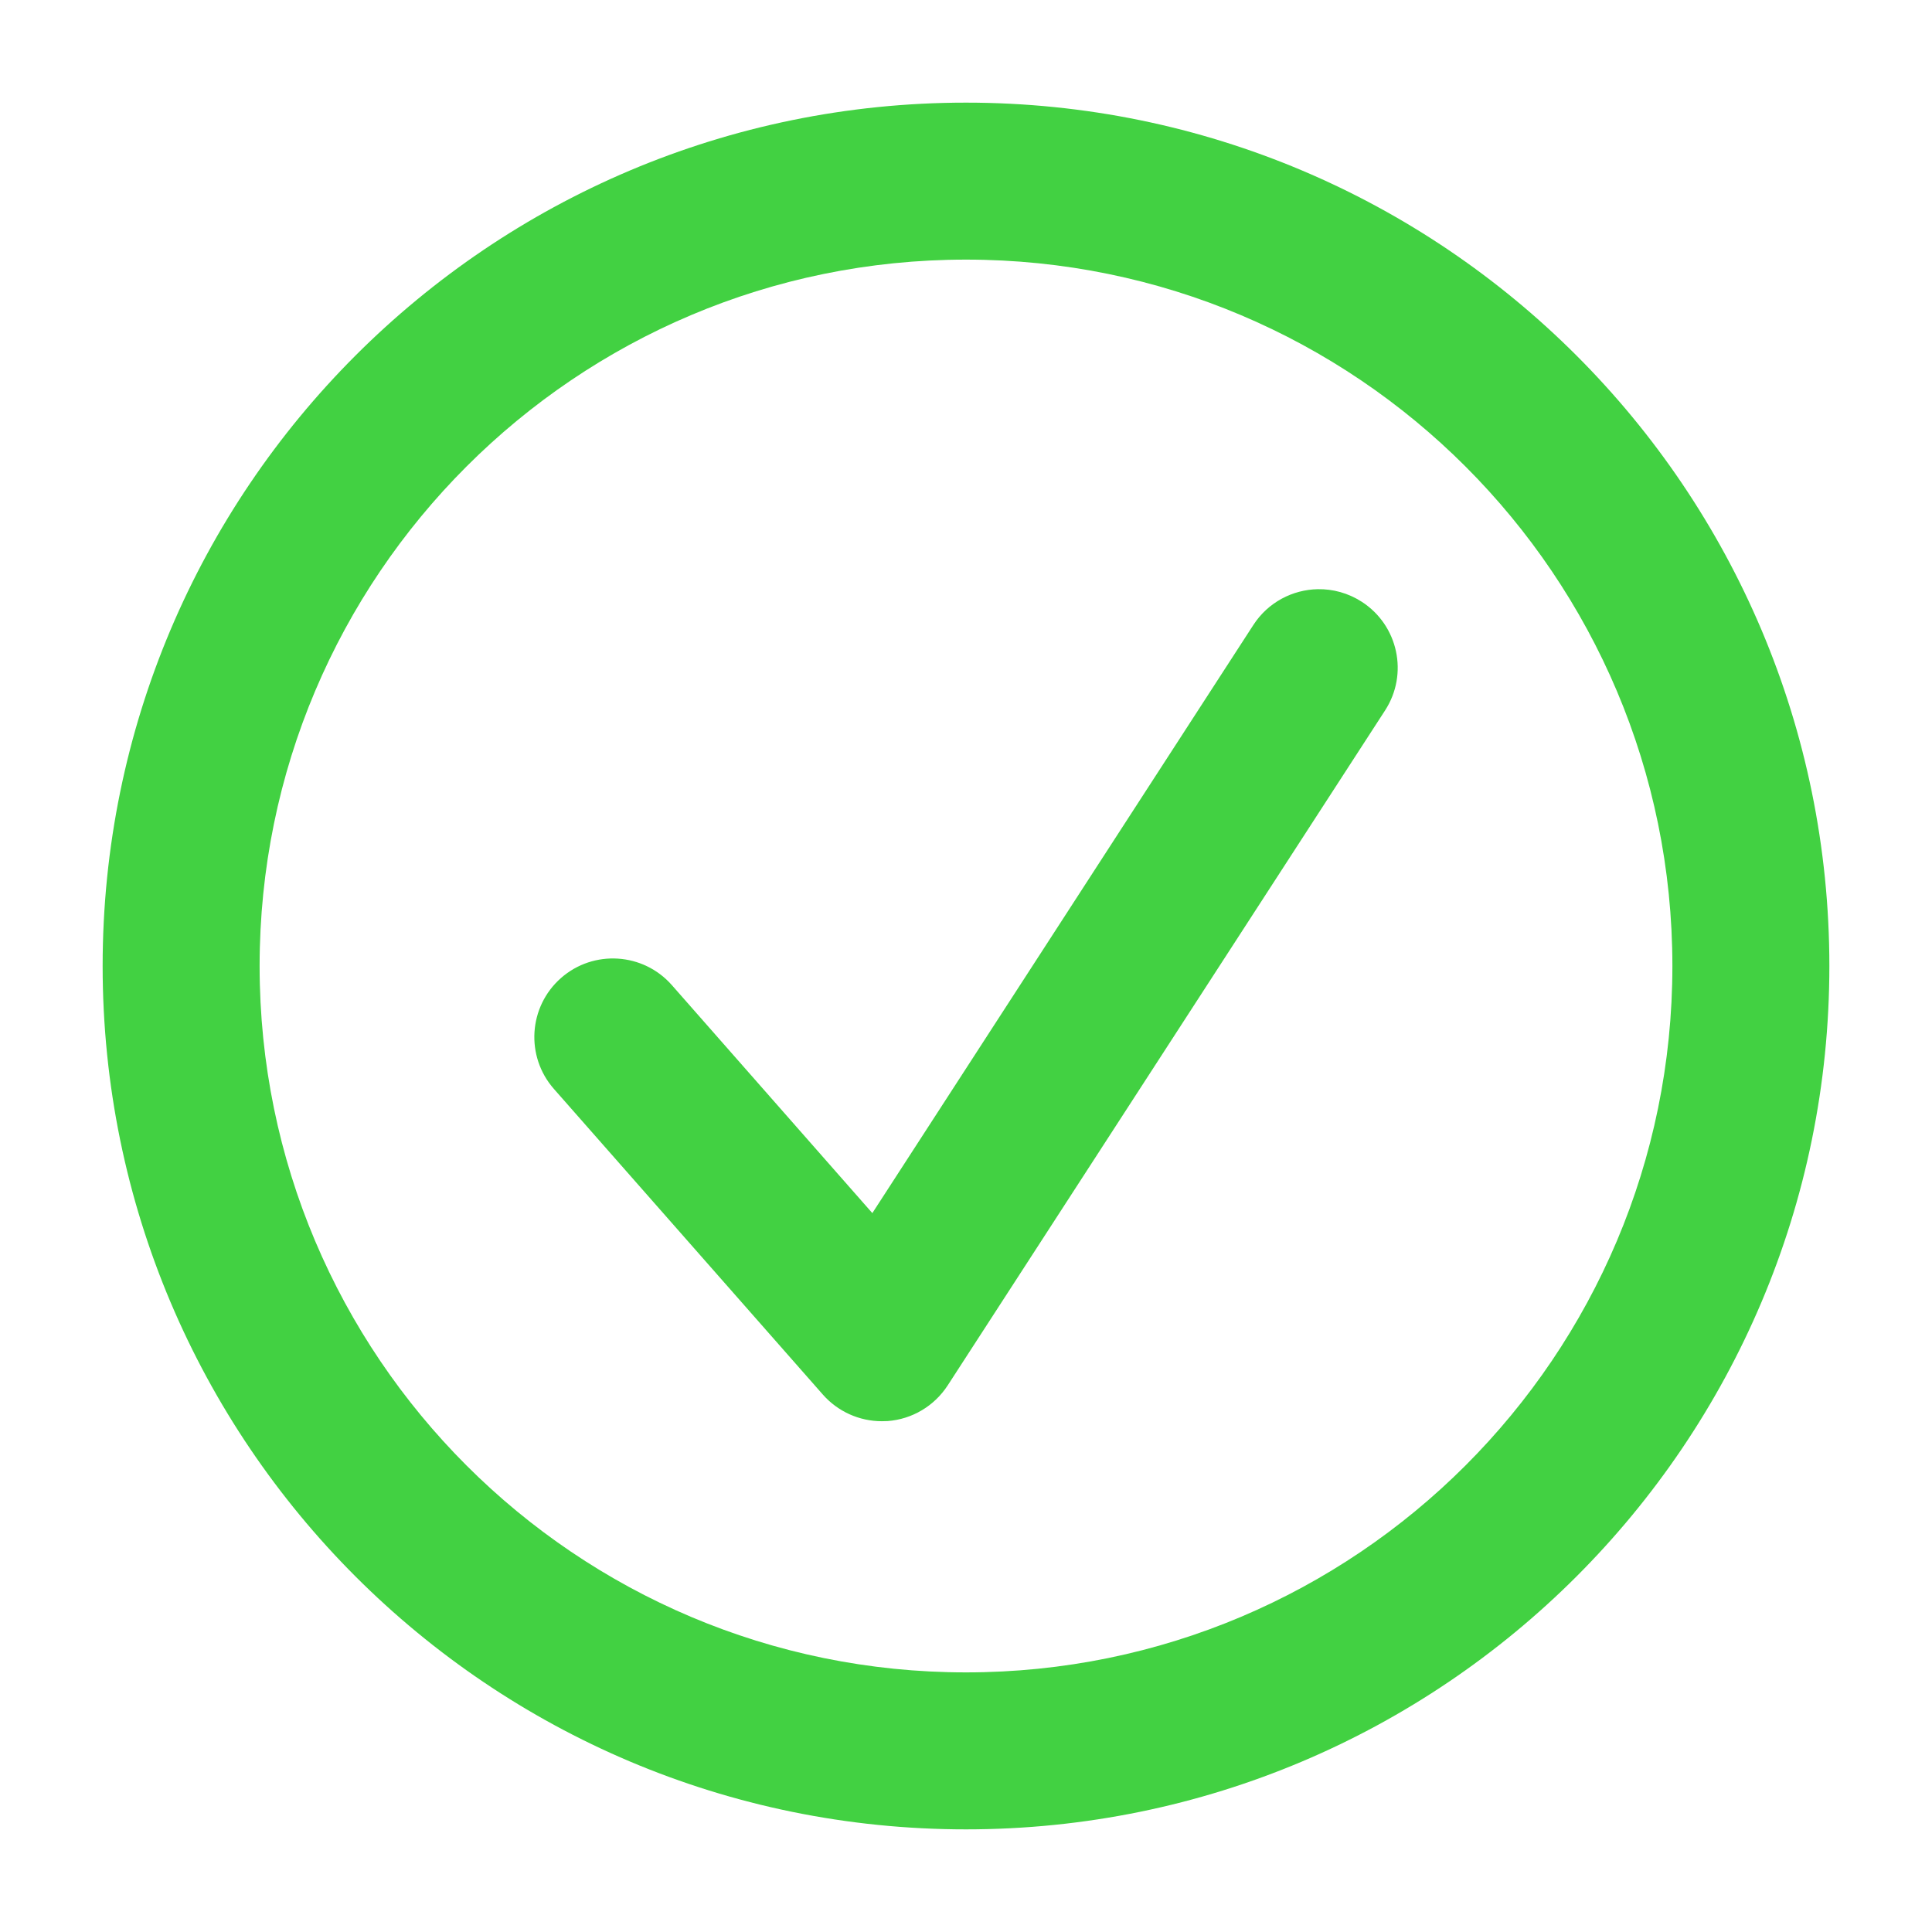 <?xml version="1.0" encoding="UTF-8"?>
<svg xmlns="http://www.w3.org/2000/svg" xmlns:xlink="http://www.w3.org/1999/xlink" viewBox="0 0 480 480" width="480px" height="480px">
<g id="surface4799832">
<path style=" stroke:none;fill-rule:nonzero;fill:rgb(25.882%,81.961%,25.882%);fill-opacity:1;" d="M 240 25.5 C 121.539 25.5 25.5 121.539 25.5 240 C 25.5 358.461 121.539 454.5 240 454.5 C 358.461 454.5 454.5 358.461 454.5 240 C 454.5 121.539 358.461 25.5 240 25.5 Z M 240 64.5 C 336.926 64.5 415.5 143.074 415.5 240 C 415.5 336.926 336.926 415.5 240 415.5 C 143.074 415.5 64.5 336.926 64.5 240 C 64.5 143.074 143.074 64.5 240 64.5 Z M 327.387 146.383 C 321.129 146.504 315.043 149.637 311.391 155.277 L 216.73 301.395 L 166.914 244.742 C 159.805 236.668 147.461 235.871 139.375 242.988 C 131.293 250.105 130.5 262.434 137.605 270.527 L 204.445 346.488 C 208.172 350.711 213.516 353.098 219.09 353.098 C 219.559 353.098 220.043 353.086 220.52 353.059 C 226.613 352.609 232.125 349.32 235.449 344.203 L 344.125 176.492 C 349.977 167.453 347.395 155.387 338.355 149.527 C 334.957 147.332 331.145 146.312 327.387 146.383 Z M 327.387 146.383 "/>
</g>
</svg>
